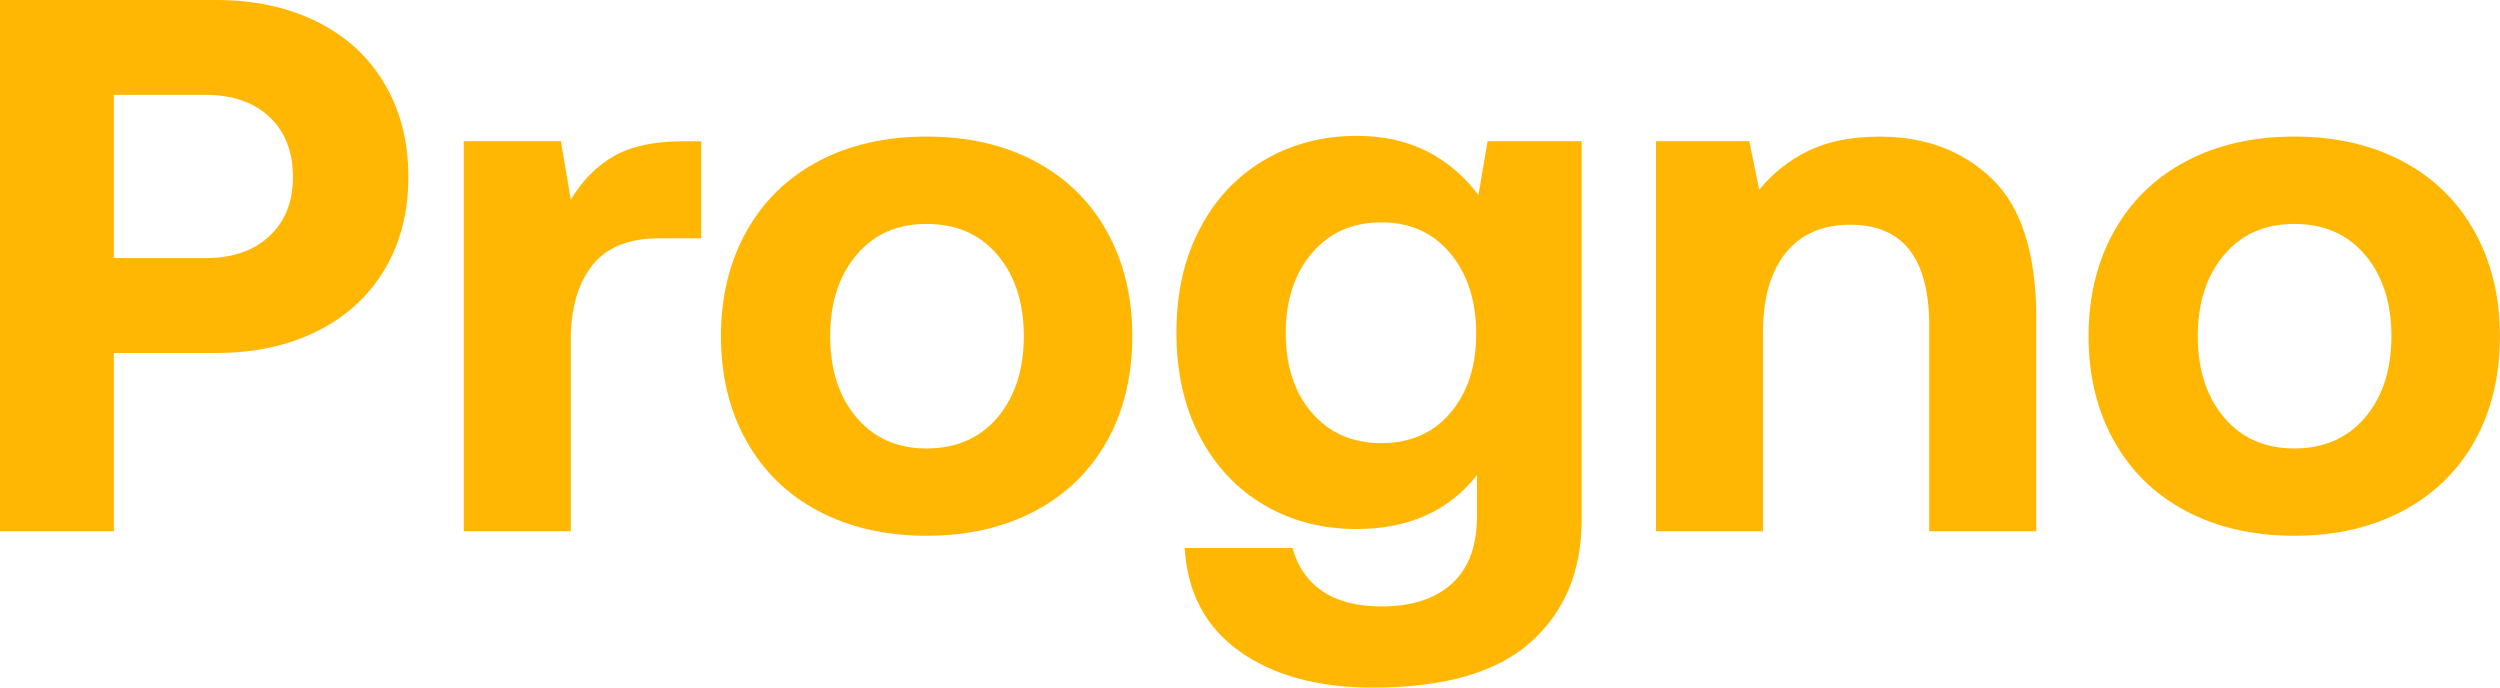 <?xml version="1.0" encoding="UTF-8"?><svg id="Camada_1" xmlns="http://www.w3.org/2000/svg" viewBox="0 0 286.14 78.7"><defs><style>.cls-1{fill:#ffb703;}</style></defs><path class="cls-1" d="m36.27,2.48c3.33,1.65,5.91,4.01,7.73,7.08,1.82,3.07,2.74,6.63,2.74,10.68s-.91,7.6-2.74,10.64c-1.82,3.04-4.4,5.39-7.73,7.04-3.33,1.65-7.17,2.48-11.51,2.48h-11.73v20.41H0V0h24.76c4.34,0,8.18.83,11.51,2.48Zm-12.73,27.06c3.07,0,5.5-.84,7.3-2.52,1.8-1.68,2.69-3.94,2.69-6.78s-.9-5.18-2.69-6.86c-1.8-1.68-4.23-2.52-7.3-2.52h-10.51v18.68h10.51Z"/><path class="cls-1" d="m80.26,27.28h-4.86c-3.47,0-6.02,1.04-7.64,3.13-1.62,2.08-2.43,4.92-2.43,8.51v21.89h-12.25V16.16h11.12l1.13,6.69c1.33-2.2,2.98-3.87,4.95-4.99,1.97-1.13,4.6-1.69,7.9-1.69h2.08v11.12Z"/><path class="cls-1" d="m85.43,50.47c-1.94-3.47-2.91-7.47-2.91-11.99s.97-8.51,2.91-11.99c1.94-3.47,4.69-6.15,8.25-8.04,3.56-1.88,7.69-2.82,12.38-2.82s8.82.94,12.38,2.82c3.56,1.88,6.31,4.56,8.25,8.04,1.94,3.47,2.91,7.47,2.91,11.99s-.97,8.59-2.91,12.03c-1.94,3.45-4.69,6.11-8.25,7.99-3.56,1.88-7.69,2.82-12.38,2.82s-8.82-.94-12.38-2.82-6.31-4.56-8.25-8.04Zm31.75-11.99c0-3.82-1-6.92-3-9.29-2-2.37-4.71-3.56-8.12-3.56s-6.04,1.19-8.04,3.56c-2,2.37-3,5.47-3,9.29s1,6.92,3,9.29c2,2.37,4.68,3.56,8.04,3.56s6.12-1.19,8.12-3.56c2-2.37,3-5.47,3-9.29Z"/><path class="cls-1" d="m181.03,59.5c0,5.85-1.94,10.51-5.82,13.99-3.88,3.47-9.9,5.21-18.07,5.21-6.31,0-11.41-1.39-15.29-4.17-3.88-2.78-5.96-6.72-6.25-11.81h12.34c.58,2.14,1.72,3.79,3.43,4.95,1.71,1.16,3.95,1.74,6.73,1.74,3.47,0,6.17-.87,8.08-2.61,1.91-1.74,2.87-4.31,2.87-7.73v-4.69c-3.24,4.11-7.85,6.17-13.81,6.17-3.94,0-7.47-.93-10.6-2.78s-5.57-4.47-7.34-7.86c-1.77-3.39-2.65-7.34-2.65-11.86s.88-8.4,2.65-11.81c1.77-3.42,4.23-6.05,7.38-7.91,3.16-1.85,6.7-2.78,10.64-2.78,5.85,0,10.48,2.26,13.9,6.78l1.04-6.17h10.77v43.35Zm-12.07-21.28c0-3.76-.98-6.83-2.95-9.21-1.97-2.37-4.6-3.56-7.9-3.56s-5.95,1.17-7.95,3.52c-2,2.35-3,5.4-3,9.16s1,6.8,3,9.12c2,2.32,4.65,3.47,7.95,3.47s5.94-1.16,7.9-3.47c1.97-2.32,2.95-5.33,2.95-9.03Z"/><path class="cls-1" d="m233.06,36.57v24.24h-12.25v-23.54c0-7.7-3.01-11.55-9.03-11.55-3.19,0-5.65,1.07-7.38,3.21s-2.61,5.15-2.61,9.03v22.85h-12.25V16.16h10.68l1.13,5.56c1.56-1.91,3.45-3.4,5.65-4.47,2.2-1.07,4.92-1.61,8.17-1.61,5.21,0,9.5,1.62,12.86,4.86,3.36,3.24,5.04,8.6,5.04,16.07Z"/><path class="cls-1" d="m241.96,50.47c-1.94-3.47-2.91-7.47-2.91-11.99s.97-8.51,2.91-11.99c1.94-3.47,4.69-6.15,8.25-8.04,3.56-1.88,7.69-2.82,12.38-2.82s8.82.94,12.38,2.82c3.56,1.88,6.31,4.56,8.25,8.04s2.91,7.47,2.91,11.99-.97,8.59-2.91,12.03c-1.94,3.45-4.69,6.11-8.25,7.99-3.56,1.88-7.69,2.82-12.38,2.82s-8.82-.94-12.38-2.82c-3.56-1.88-6.31-4.56-8.25-8.04Zm31.75-11.99c0-3.82-1-6.92-3-9.29-2-2.37-4.71-3.56-8.12-3.56s-6.04,1.19-8.04,3.56c-2,2.37-3,5.47-3,9.29s1,6.92,3,9.29c2,2.37,4.68,3.56,8.04,3.56s6.12-1.19,8.12-3.56c2-2.37,3-5.47,3-9.29Z"/></svg>